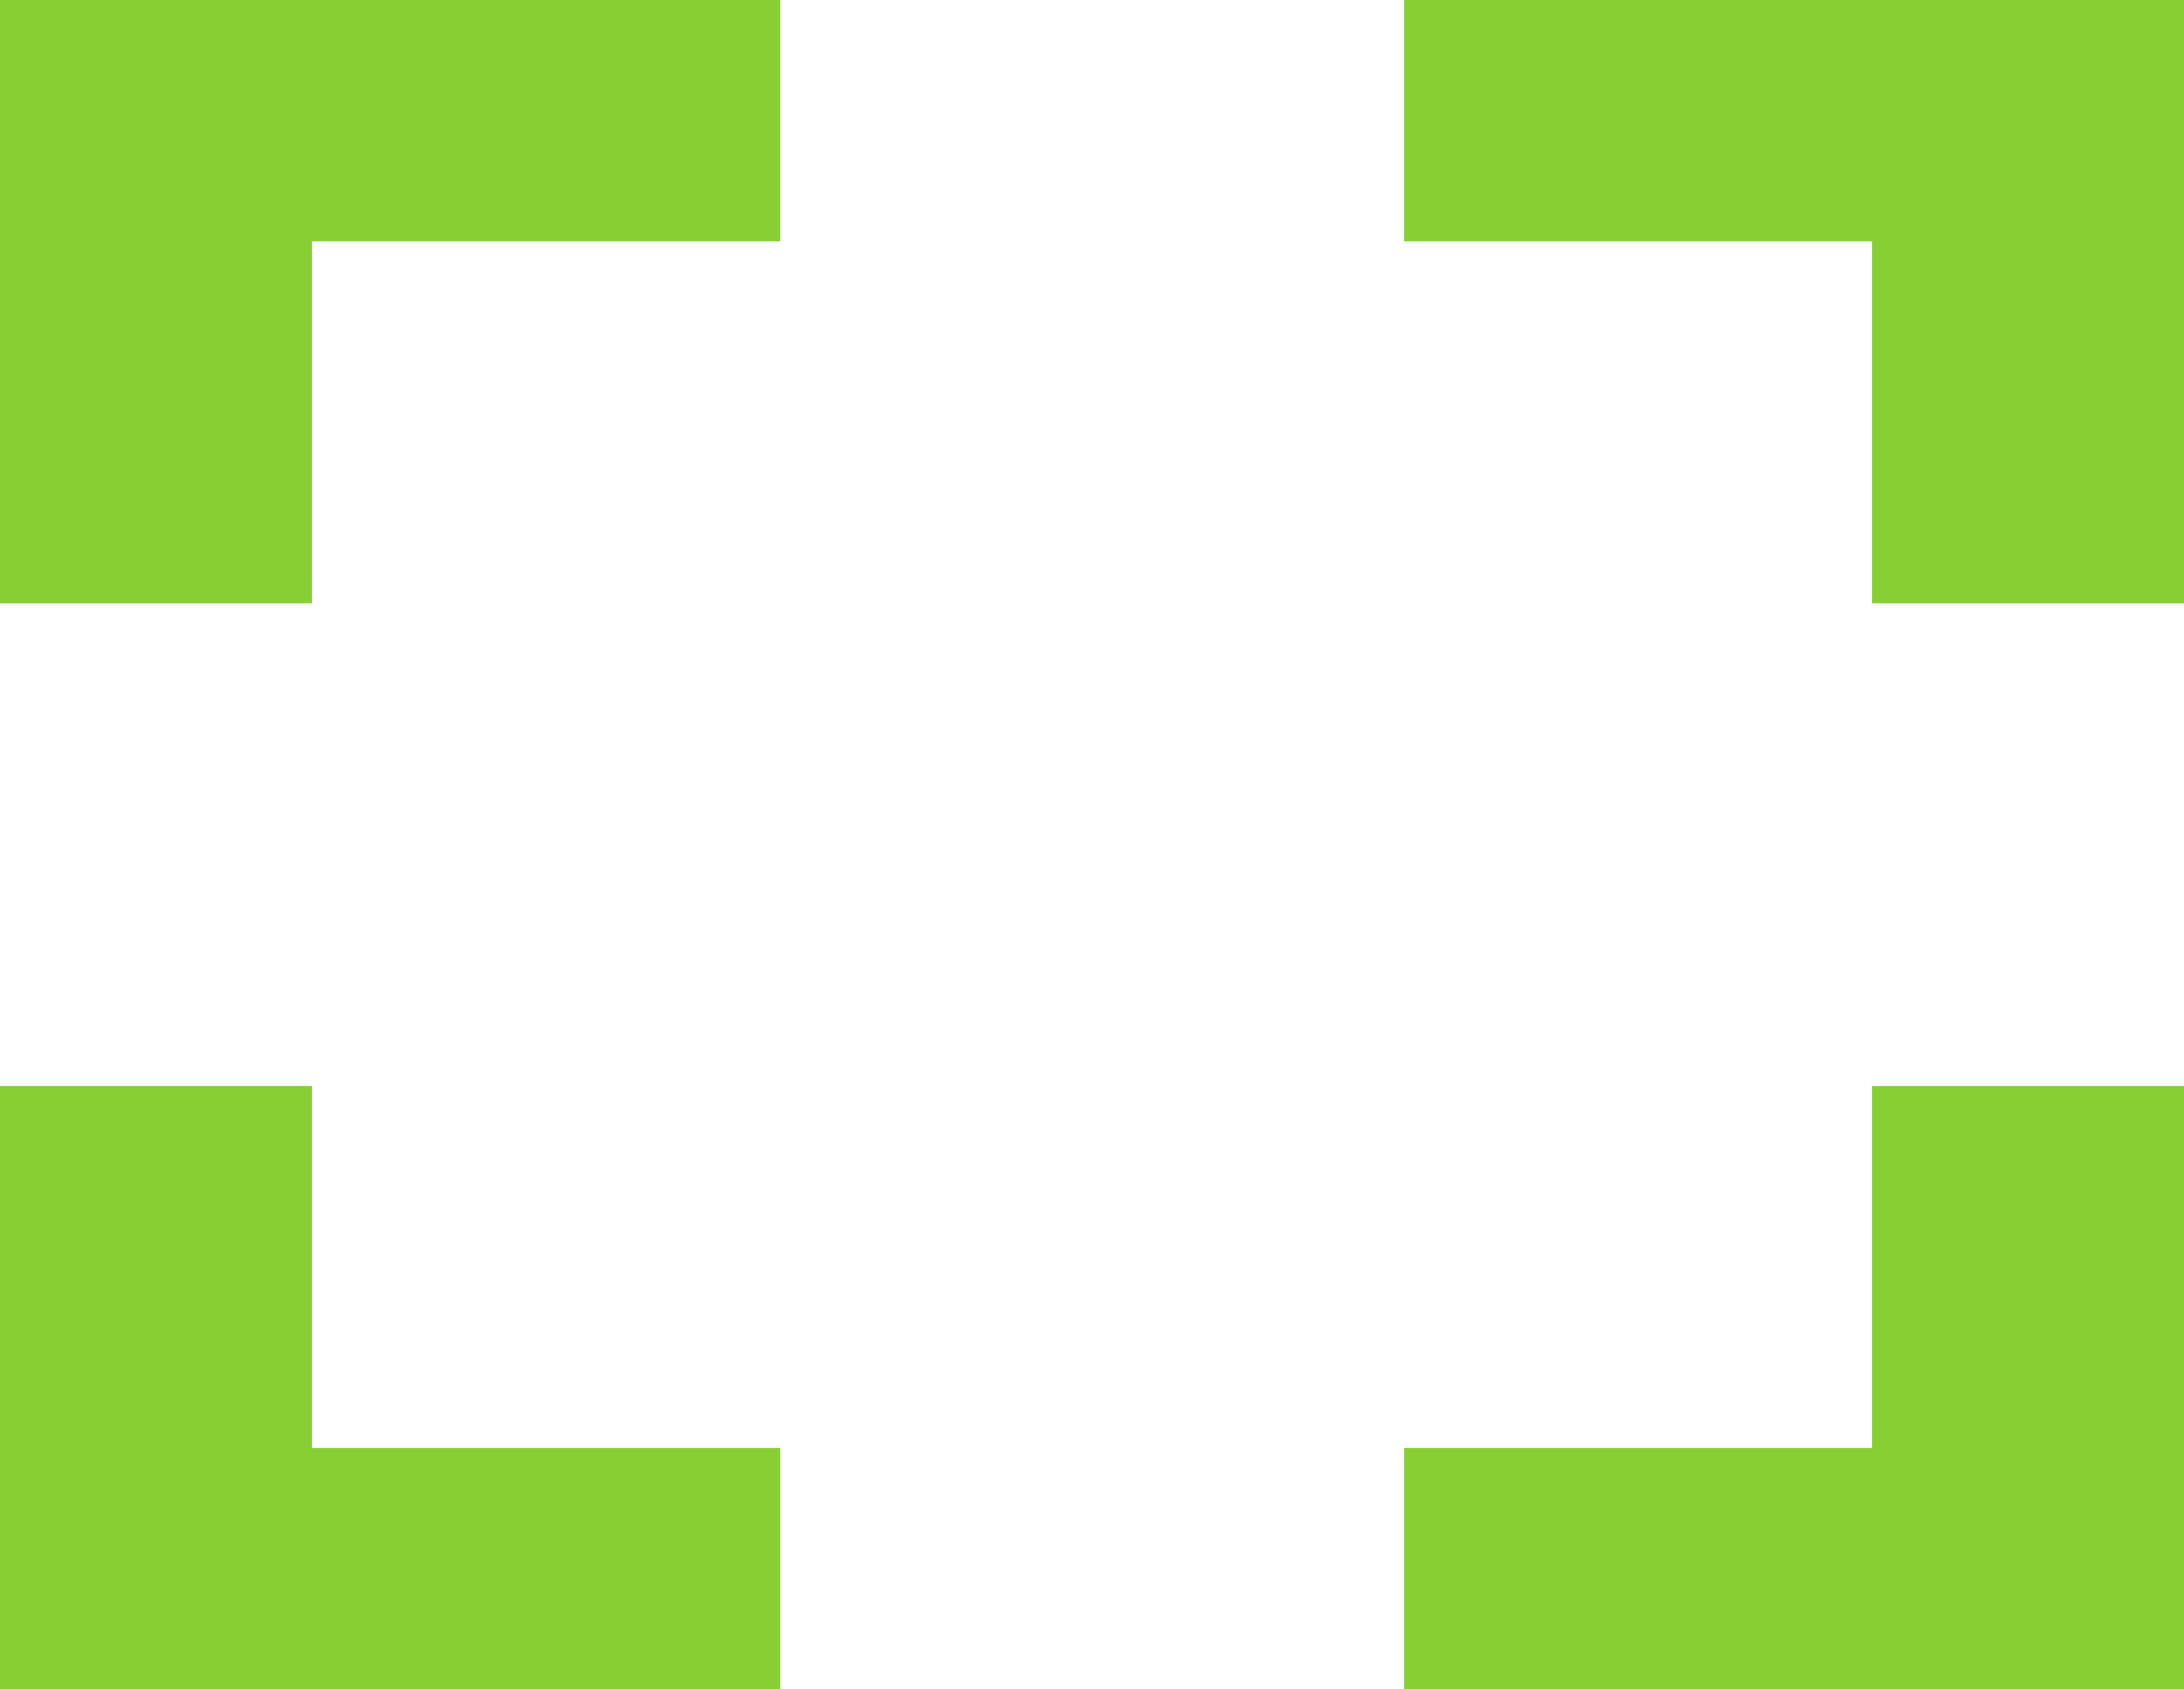 <svg xmlns="http://www.w3.org/2000/svg" width="27.155" height="21" viewBox="0 0 27.155 21">
  <path id="fullscreen" d="M11.379,21H7.5v7.5h9.7v-3H11.379ZM7.5,15h3.879V10.5H17.2v-3H7.5ZM30.776,25.5H24.957v3h9.7V21H30.776Zm-5.819-18v3h5.819V15h3.879V7.5Z" transform="translate(-7.5 -7.5)" fill="#87cf35"/>
</svg>
